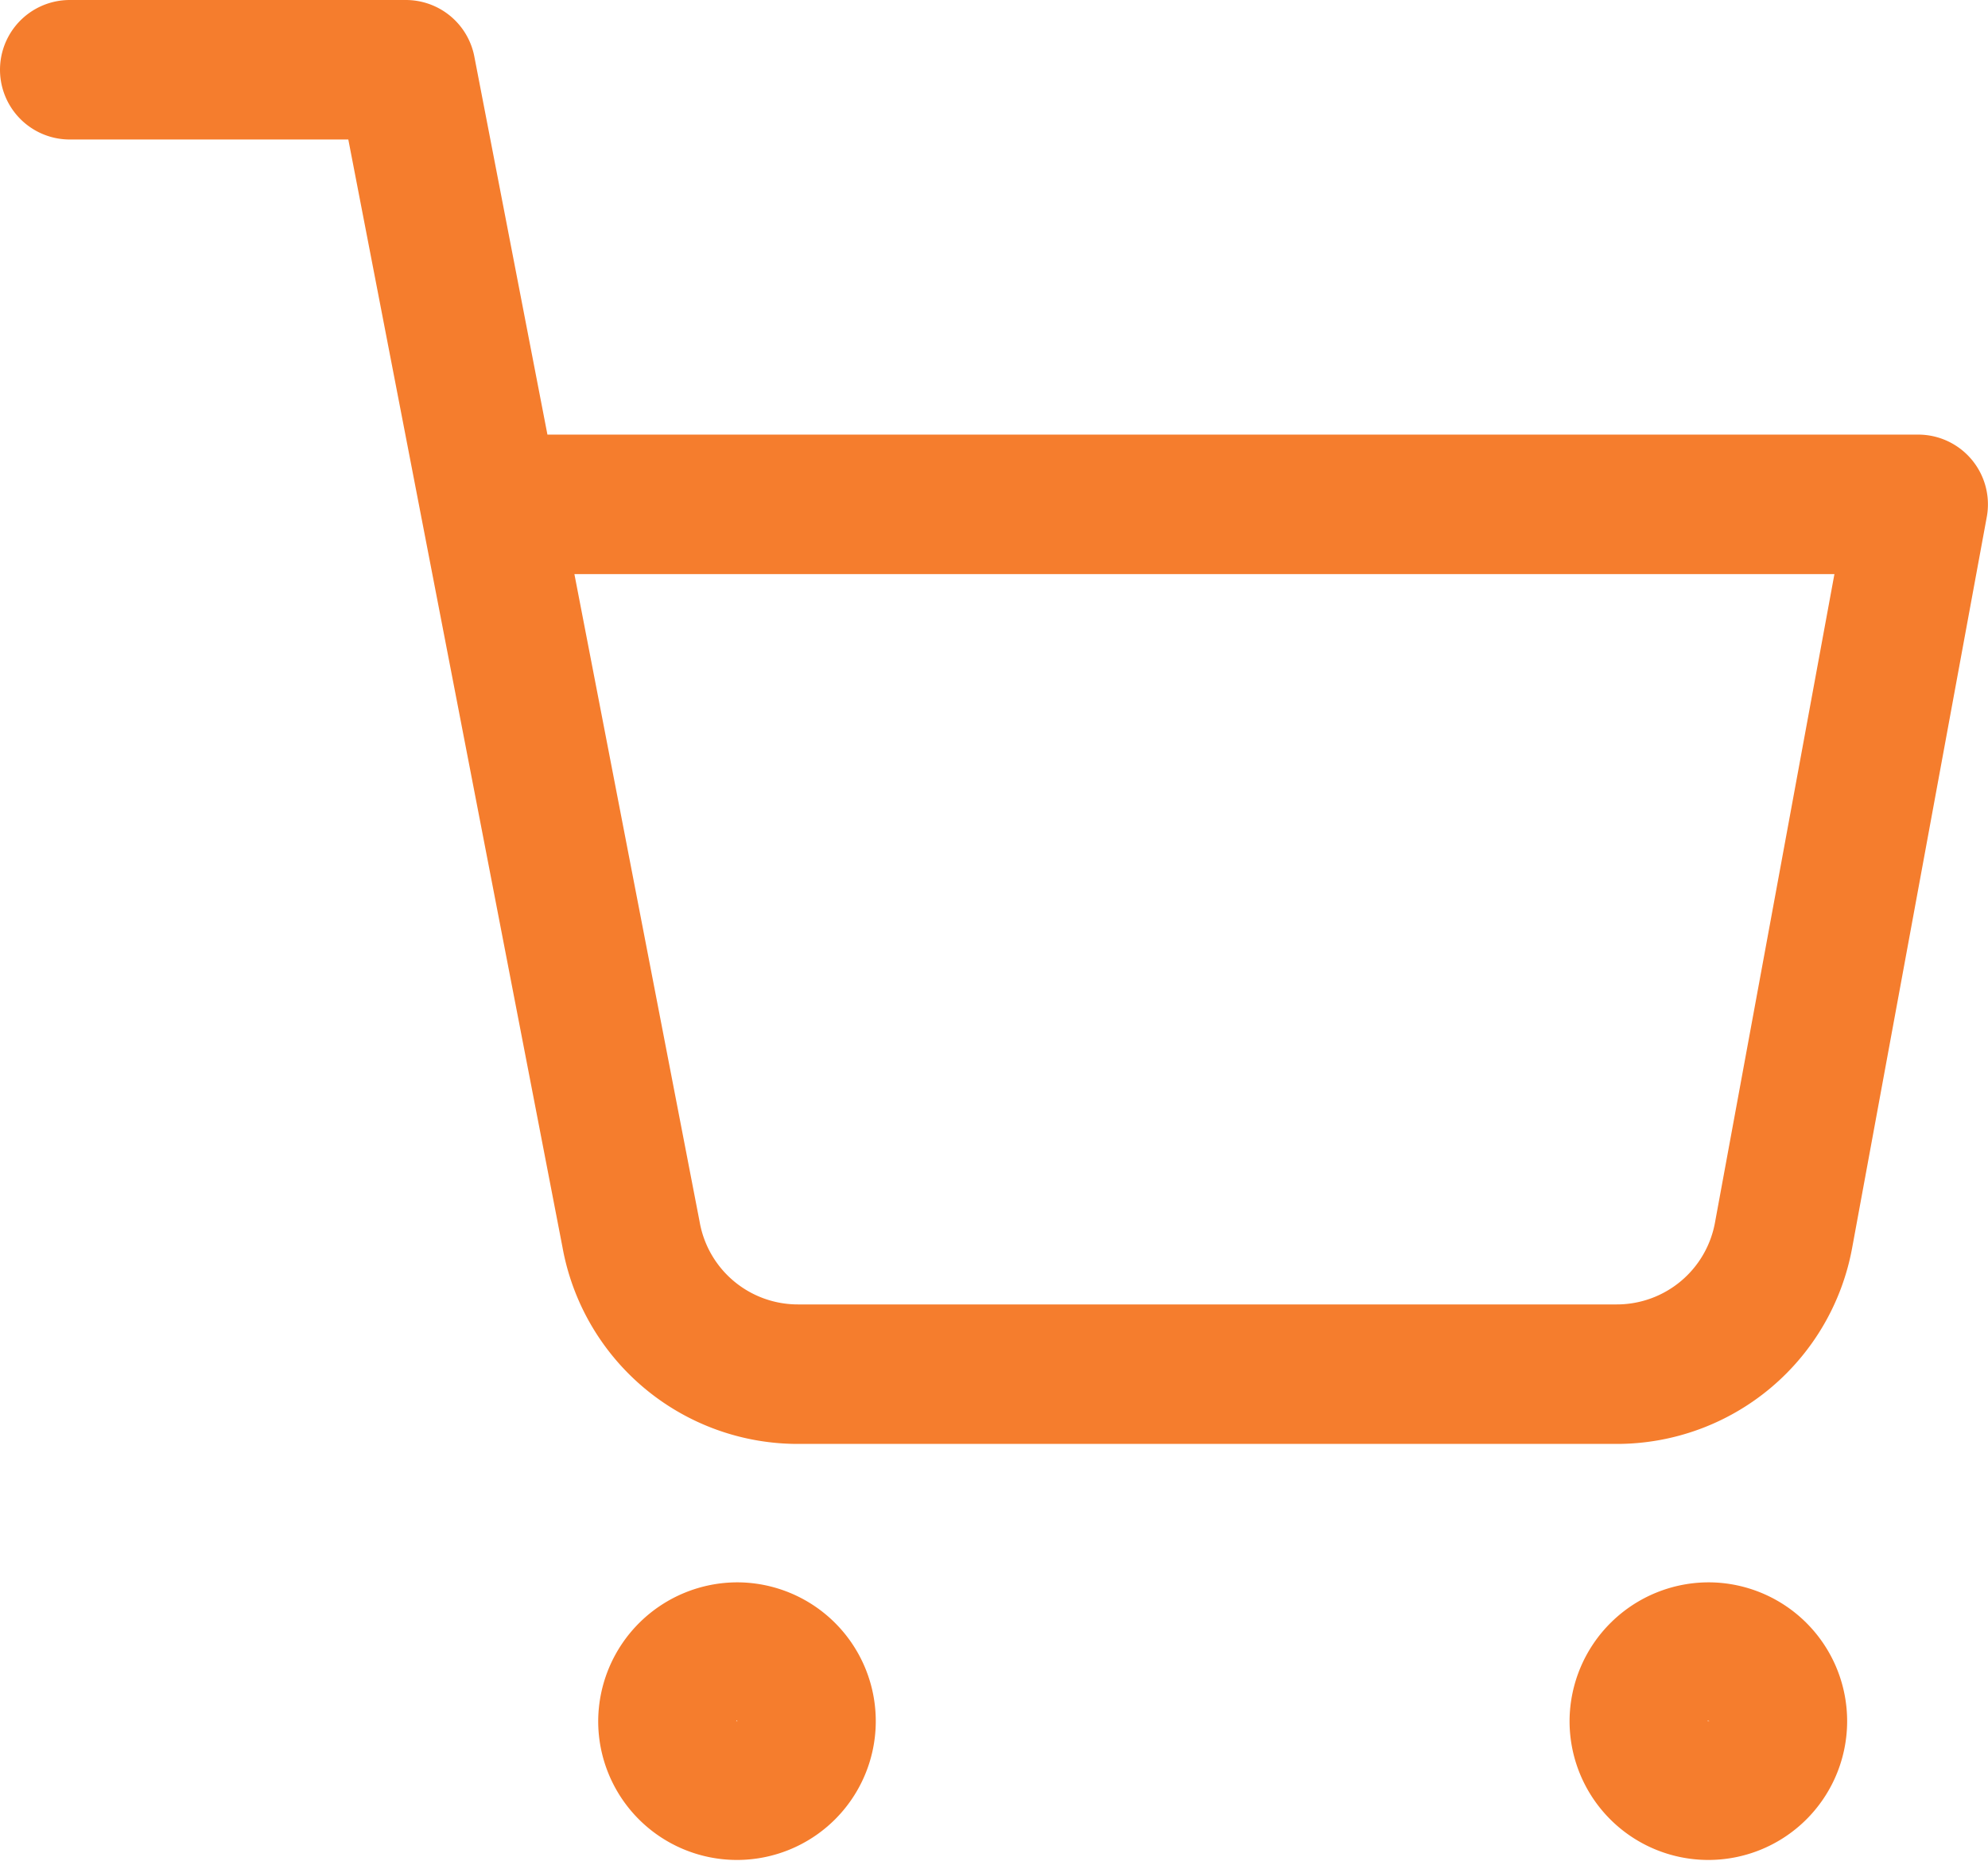 <svg xmlns="http://www.w3.org/2000/svg" width="25.912" height="24.25" viewBox="0 0 25.912 24.25">
  <g id="Desktop_Menu-Hover" transform="translate(0.909 0.909)">
    <g id="Nav_white" transform="translate(0)">
      <g id="Login-_-Cart" data-name="Login-/-Cart" transform="translate(0 0)">
        <g id="cart" transform="translate(0 0)">
          <path id="Stroke-1" d="M7.273,17.19a.9.9,0,1,1-.909.9A.907.907,0,0,1,7.273,17.19Z" transform="translate(1.433 3.432)" fill="none" stroke="#f57d2d" stroke-linecap="round" stroke-linejoin="round" stroke-width="1.818" fill-rule="evenodd"/>
          <path id="Stroke-3" d="M17.273,17.19a.9.9,0,1,1-.909.9A.906.906,0,0,1,17.273,17.19Z" transform="translate(4.094 3.432)" fill="none" stroke="#f57d2d" stroke-linecap="round" stroke-linejoin="round" stroke-width="1.818" fill-rule="evenodd"/>
          <path id="Stroke-5" d="M0,0H4.381L7.316,15.178A2.209,2.209,0,0,0,9.506,17H20.151a2.21,2.21,0,0,0,2.19-1.825l1.752-9.511H5.476" fill="none" stroke="#f57d2d" stroke-linecap="round" stroke-linejoin="round" stroke-width="1.818" fill-rule="evenodd"/>
        </g>
      </g>
    </g>
  </g>
</svg>
